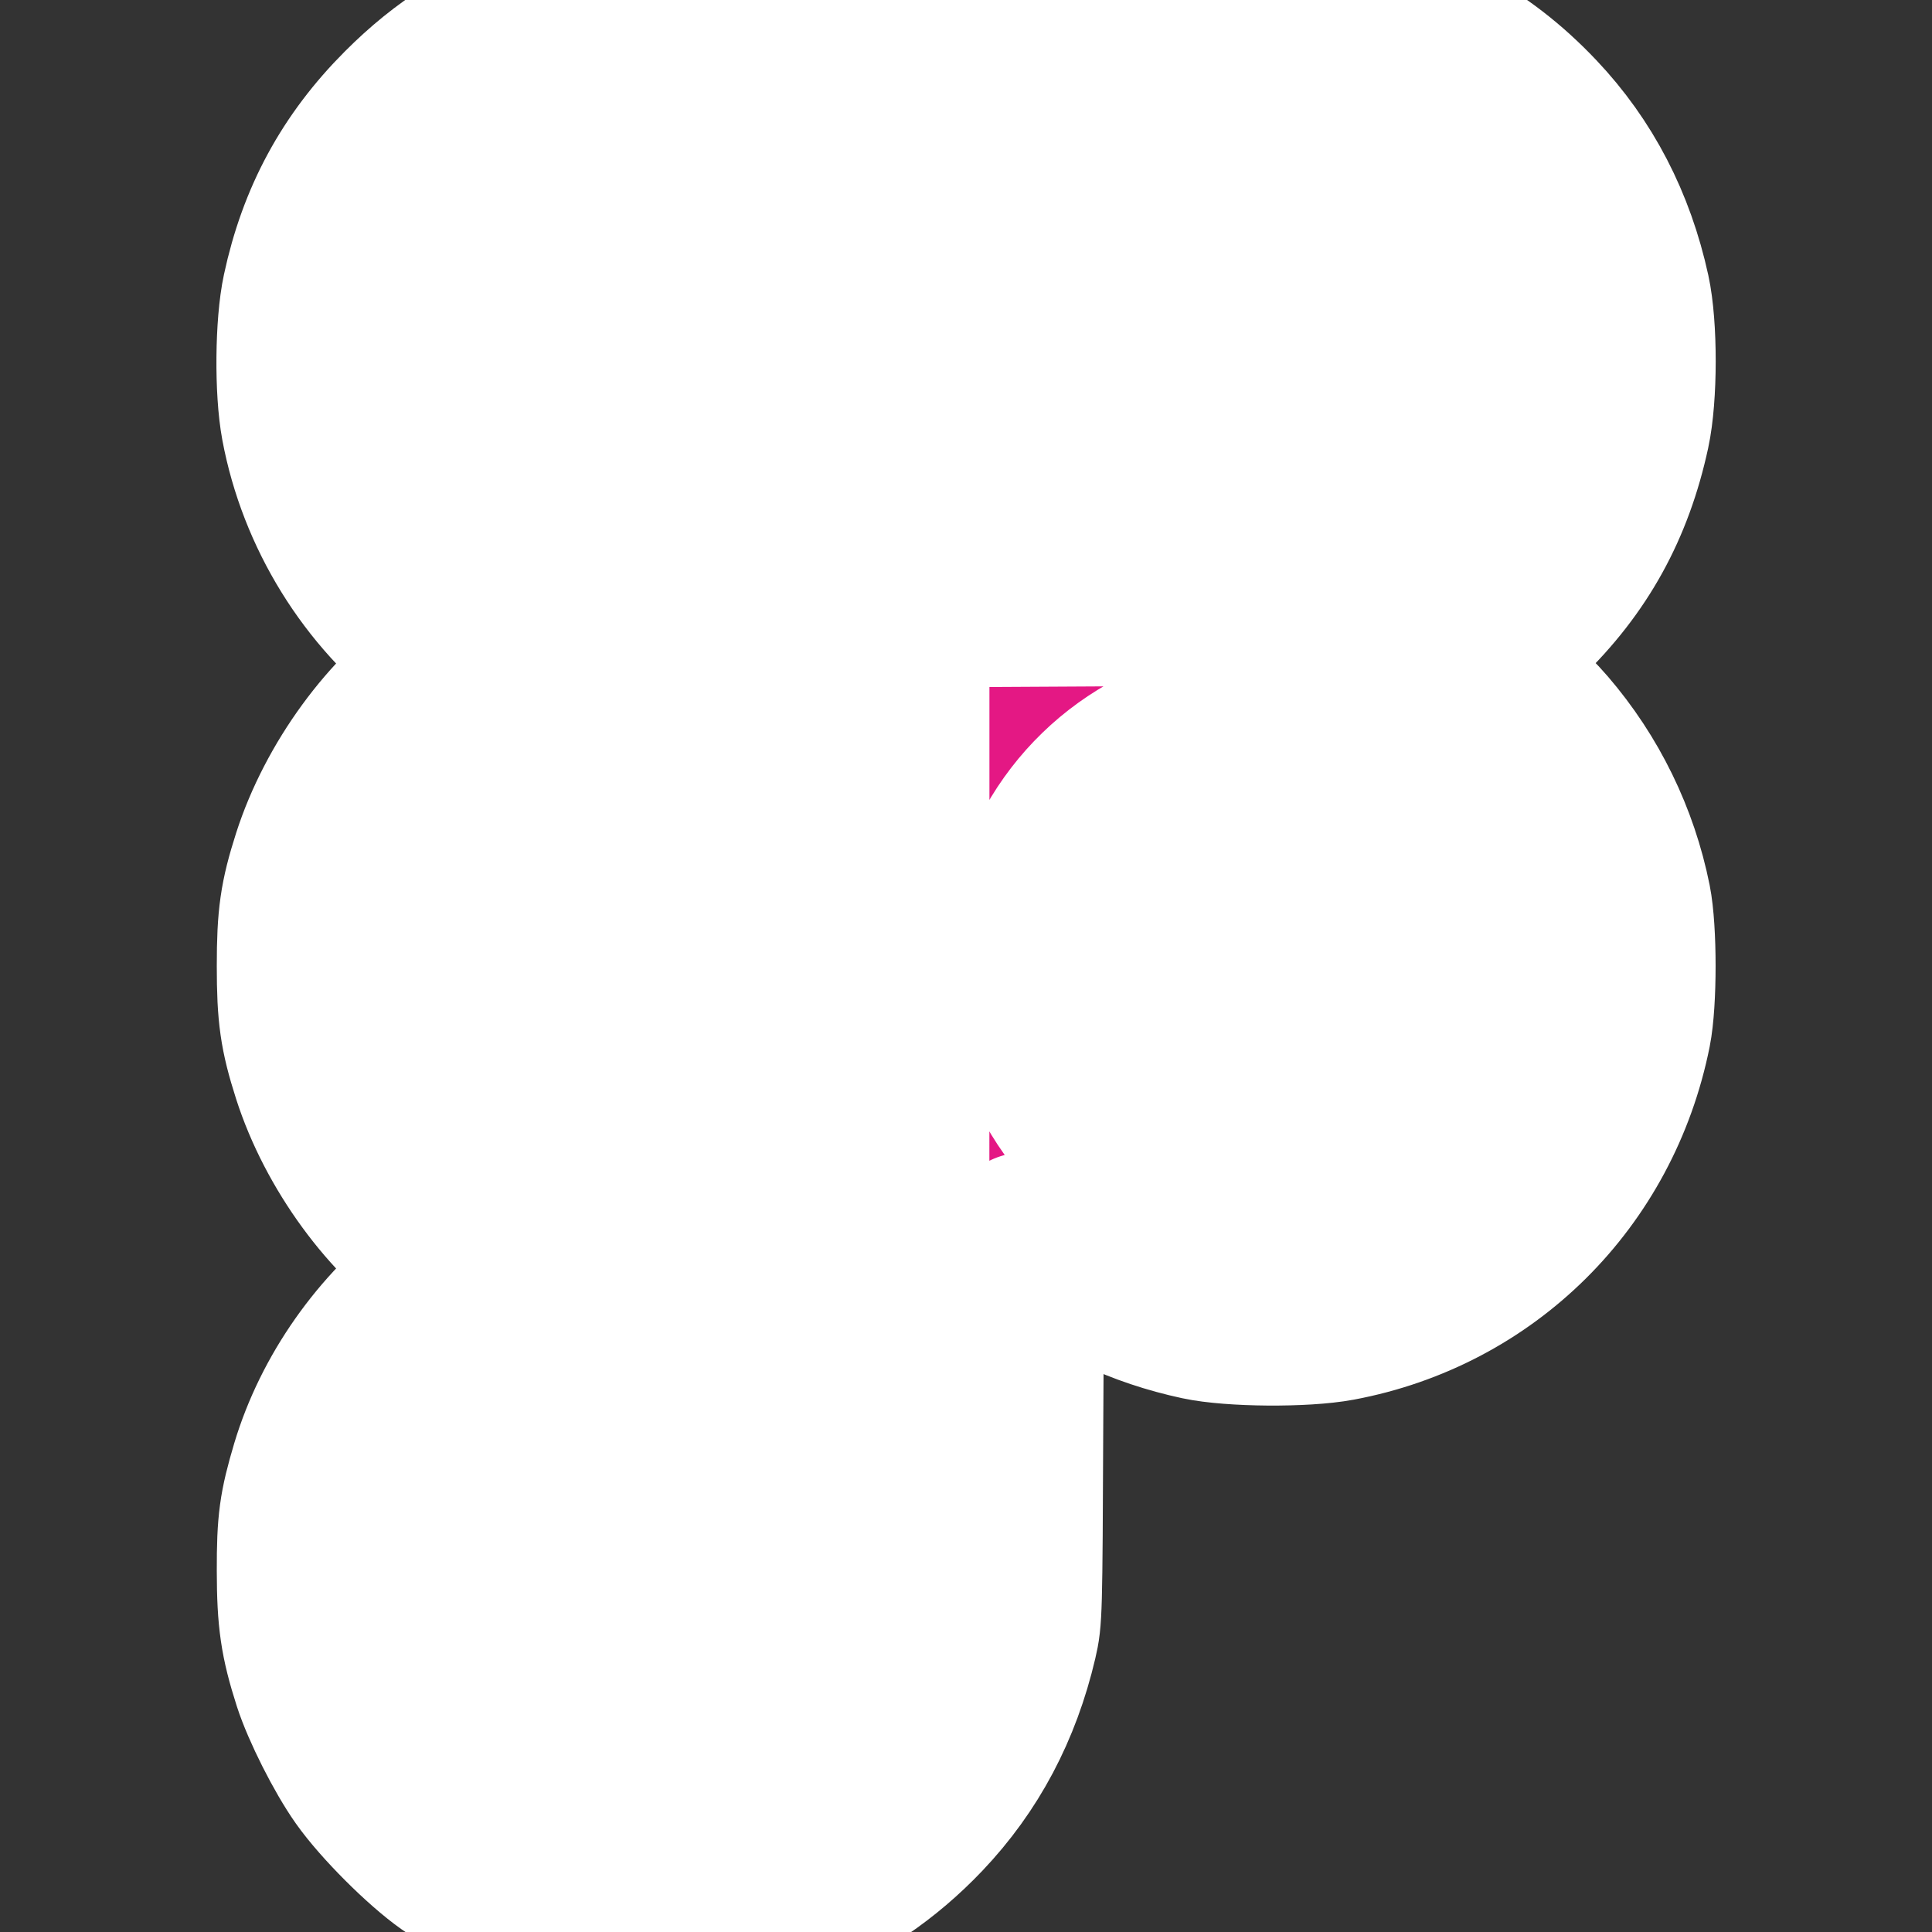 <?xml version="1.0" encoding="UTF-8" standalone="no"?>
<svg
   role="img"
   viewBox="0 0 24 24"
   version="1.1"
   id="svg6"
   sodipodi:docname="figma.svg"
   inkscape:version="1.1 (c68e22c387, 2021-05-23)"
   xmlns:inkscape="http://www.inkscape.org/namespaces/inkscape"
   xmlns:sodipodi="http://sodipodi.sourceforge.net/DTD/sodipodi-0.dtd"
   xmlns="http://www.w3.org/2000/svg"
   xmlns:svg="http://www.w3.org/2000/svg">
  <rect x="0" y="0" width="24" height="24" fill="#333333" stroke="none"/>
  <defs
     id="defs10" />
  <sodipodi:namedview
     id="namedview8"
     pagecolor="#ffffff"
     bordercolor="#000000"
     borderopacity="0.25"
     inkscape:showpageshadow="2"
     inkscape:pageopacity="0.0"
     inkscape:pagecheckerboard="0"
     inkscape:deskcolor="#d1d1d1"
     showgrid="false"
     inkscape:zoom="34.541667"
     inkscape:cx="10.899879"
     inkscape:cy="12"
     inkscape:window-width="1920"
     inkscape:window-height="1057"
     inkscape:window-x="-8"
     inkscape:window-y="-8"
     inkscape:window-maximized="1"
     inkscape:current-layer="svg6"
     inkscape:pageshadow="2" />
  <title
     id="title2">Figma</title>
  <path
     d="M15.852 8.981h-4.588V0h4.588c2.476 0 4.49 2.014 4.49 4.49s-2.014 4.491-4.49 4.491zM12.735 7.51h3.117c1.665 0 3.019-1.355 3.019-3.019s-1.355-3.019-3.019-3.019h-3.117V7.51zm0 1.471H8.148c-2.476 0-4.49-2.014-4.49-4.49S5.672 0 8.148 0h4.588v8.981zm-4.587-7.51c-1.665 0-3.019 1.355-3.019 3.019s1.354 3.02 3.019 3.02h3.117V1.471H8.148zm4.587 15.019H8.148c-2.476 0-4.49-2.014-4.49-4.49s2.014-4.49 4.49-4.49h4.588v8.98zM8.148 8.981c-1.665 0-3.019 1.355-3.019 3.019s1.355 3.019 3.019 3.019h3.117V8.981H8.148zM8.172 24c-2.489 0-4.515-2.014-4.515-4.49s2.014-4.49 4.49-4.49h4.588v4.441c0 2.503-2.047 4.539-4.563 4.539zm-.024-7.51a3.023 3.023 0 0 0-3.019 3.019c0 1.665 1.365 3.019 3.044 3.019 1.705 0 3.093-1.376 3.093-3.068v-2.97H8.148zm7.704 0h-.098c-2.476 0-4.49-2.014-4.49-4.49s2.014-4.49 4.49-4.49h.098c2.476 0 4.49 2.014 4.49 4.49s-2.014 4.49-4.49 4.49zm-.097-7.509c-1.665 0-3.019 1.355-3.019 3.019s1.355 3.019 3.019 3.019h.098c1.665 0 3.019-1.355 3.019-3.019s-1.355-3.019-3.019-3.019h-.098z"
     id="path4" />
  <path
     style="fill:#ffffff;stroke-width:0.328;stroke-linecap:round"
     d="M 7.817,22.493 C 7.368,22.438 6.886,22.259 6.485,21.998 6.25,21.846 5.81,21.408 5.66,21.178 5.417,20.806 5.247,20.378 5.181,19.967 5.132,19.663 5.159,19.071 5.235,18.784 5.498,17.797 6.227,17.001 7.165,16.675 7.608,16.521 7.594,16.522 9.49,16.51 l 1.775,-0.011 -0.012,1.674 c -0.013,1.846 -0.012,1.839 -0.208,2.361 -0.235,0.628 -0.737,1.215 -1.342,1.57 -0.233,0.137 -0.634,0.289 -0.903,0.344 -0.289,0.059 -0.717,0.079 -0.984,0.046 z"
     id="path308" />
  <path
     style="fill:#ffffff;stroke-width:0.328;stroke-linecap:round"
     d="M 7.603,14.951 C 6.988,14.829 6.479,14.558 6.034,14.115 5.759,13.842 5.599,13.613 5.427,13.248 5.217,12.804 5.17,12.574 5.17,12 c 0,-0.422 0.009,-0.527 0.066,-0.738 C 5.544,10.118 6.46,9.268 7.621,9.047 7.811,9.011 8.156,9.004 9.557,9.004 H 11.262 V 12 14.996 l -1.73,-0.003 c -1.337,-0.002 -1.775,-0.012 -1.929,-0.042 z"
     id="path310" />
  <path
     style="fill:#ffffff;stroke-width:0.328;stroke-linecap:round"
     d="M 15.344,14.977 C 14.253,14.806 13.329,14.066 12.954,13.064 12.814,12.69 12.761,12.4 12.761,12 c 0,-1.382 0.918,-2.556 2.279,-2.915 0.328,-0.087 0.977,-0.106 1.33,-0.039 1.168,0.22 2.083,1.066 2.395,2.216 0.057,0.212 0.067,0.315 0.067,0.738 0,0.423 -0.009,0.527 -0.067,0.738 -0.31,1.146 -1.224,1.994 -2.386,2.214 -0.211,0.04 -0.841,0.055 -1.035,0.025 z"
     id="path312" />
  <path
     style="fill:#ffffff;stroke-width:0.328;stroke-linecap:round"
     d="M 12.738,4.489 V 1.476 l 1.585,2.374e-4 c 1.637,2.455e-4 1.915,0.014 2.309,0.117 0.848,0.222 1.632,0.904 1.98,1.723 0.18,0.424 0.221,0.643 0.218,1.185 -0.002,0.408 -0.012,0.53 -0.063,0.714 -0.276,1 -0.994,1.783 -1.932,2.109 -0.443,0.154 -0.429,0.153 -2.323,0.165 l -1.773,0.011 z"
     id="path314" />
  <path
     style="fill:#ffffff;stroke-width:0.328;stroke-linecap:round"
     d="M 7.747,7.466 C 6.248,7.248 5.154,5.991 5.154,4.487 5.154,3.697 5.436,2.999 5.987,2.427 6.494,1.9 7.101,1.594 7.816,1.507 7.959,1.489 8.729,1.476 9.661,1.476 H 11.262 V 4.487 7.498 L 9.59,7.495 C 8.67,7.493 7.841,7.48 7.747,7.466 Z"
     id="path316" />
  <path
     style="fill:#e41884;stroke:#ffffff;stroke-opacity:1;stroke-width:2;stroke-miterlimit:4;stroke-dasharray:none;stroke-dashoffset:0;paint-order:stroke fill markers"
     d="M 7.846,23.966 C 7.057,23.916 6.237,23.623 5.567,23.151 5.239,22.921 4.726,22.407 4.492,22.075 4.279,21.774 4.001,21.222 3.894,20.89 3.733,20.388 3.694,20.12 3.693,19.513 3.692,18.912 3.719,18.716 3.868,18.215 4.133,17.331 4.717,16.499 5.472,15.934 5.591,15.844 5.692,15.763 5.695,15.753 5.699,15.743 5.641,15.694 5.565,15.644 4.839,15.164 4.177,14.258 3.885,13.345 3.728,12.854 3.693,12.607 3.693,12 c 0,-0.607 0.035,-0.854 0.192,-1.345 C 4.177,9.742 4.839,8.836 5.565,8.356 5.641,8.306 5.699,8.257 5.695,8.247 5.692,8.237 5.585,8.15 5.457,8.054 4.573,7.388 3.95,6.38 3.745,5.283 3.664,4.85 3.671,4.031 3.76,3.619 3.953,2.719 4.348,1.99 4.993,1.344 5.522,0.814 6.063,0.476 6.753,0.247 7.506,-0.003 7.588,-0.006 12.362,0.008 c 3.399,0.01 3.984,0.018 4.186,0.057 1.049,0.2 1.86,0.634 2.557,1.371 0.572,0.604 0.952,1.338 1.139,2.195 0.093,0.427 0.092,1.289 -0.002,1.724 -0.204,0.944 -0.614,1.687 -1.296,2.346 -0.157,0.152 -0.367,0.334 -0.467,0.404 -0.1,0.07 -0.181,0.135 -0.18,0.143 2.89e-4,0.009 0.062,0.057 0.138,0.107 0.226,0.149 0.573,0.461 0.777,0.699 0.526,0.611 0.885,1.347 1.043,2.136 0.073,0.365 0.073,1.254 0,1.619 -0.37,1.849 -1.782,3.251 -3.623,3.595 -0.432,0.081 -1.336,0.074 -1.741,-0.013 -0.73,-0.157 -1.378,-0.462 -1.935,-0.912 -0.111,-0.09 -0.212,-0.164 -0.223,-0.164 -0.011,-2.03e-4 -0.025,1.078 -0.03,2.395 -0.01,2.345 -0.011,2.401 -0.073,2.666 -0.2,0.853 -0.581,1.572 -1.154,2.175 -0.959,1.009 -2.228,1.504 -3.629,1.415 z m 0.656,-1.445 c 1.461,-0.163 2.597,-1.287 2.758,-2.729 0.018,-0.162 0.031,-0.912 0.031,-1.8 v -1.523 l -1.802,0.01 -1.802,0.01 -0.281,0.076 c -0.543,0.148 -0.97,0.391 -1.379,0.787 -0.402,0.389 -0.674,0.859 -0.819,1.416 -0.078,0.301 -0.105,0.886 -0.055,1.2 0.235,1.466 1.45,2.519 2.977,2.579 0.052,0.002 0.22,-0.01 0.373,-0.027 z M 11.291,12 V 8.975 H 9.572 c -1.889,0 -1.996,0.008 -2.458,0.175 C 5.91,9.585 5.125,10.71 5.125,12 c 0,1.307 0.786,2.419 2.023,2.864 0.417,0.15 0.517,0.156 2.398,0.159 l 1.744,0.003 z m 5.11,2.981 c 1.219,-0.213 2.197,-1.188 2.432,-2.424 0.056,-0.296 0.056,-0.819 0,-1.115 -0.234,-1.236 -1.213,-2.211 -2.432,-2.424 -0.324,-0.057 -0.897,-0.057 -1.194,-4.227e-4 -1.215,0.23 -2.149,1.136 -2.414,2.339 -0.08,0.364 -0.081,0.919 -0.001,1.279 0.266,1.206 1.216,2.128 2.418,2.346 0.29,0.053 0.886,0.052 1.192,-0.001 z M 11.291,4.487 v -3.04 l -1.614,8.11e-5 C 8.678,1.448 7.963,1.46 7.802,1.48 7.076,1.569 6.427,1.895 5.935,2.42 5.701,2.669 5.56,2.88 5.399,3.222 5.186,3.672 5.14,3.897 5.14,4.487 c 0,0.433 0.009,0.541 0.064,0.743 0.148,0.546 0.379,0.956 0.76,1.353 0.48,0.5 1.115,0.827 1.772,0.912 0.1,0.013 0.94,0.025 1.867,0.027 l 1.686,0.004 z m 5.312,2.944 c 0.349,-0.095 0.802,-0.311 1.057,-0.506 0.555,-0.423 0.936,-0.984 1.124,-1.657 0.069,-0.247 0.077,-0.324 0.077,-0.767 C 18.861,3.919 18.808,3.658 18.602,3.223 18.212,2.4 17.547,1.827 16.695,1.58 16.294,1.464 15.997,1.448 14.303,1.448 h -1.593 v 3.042 3.042 l 1.802,-0.01 1.802,-0.01 z"
     id="path318" />
</svg>
